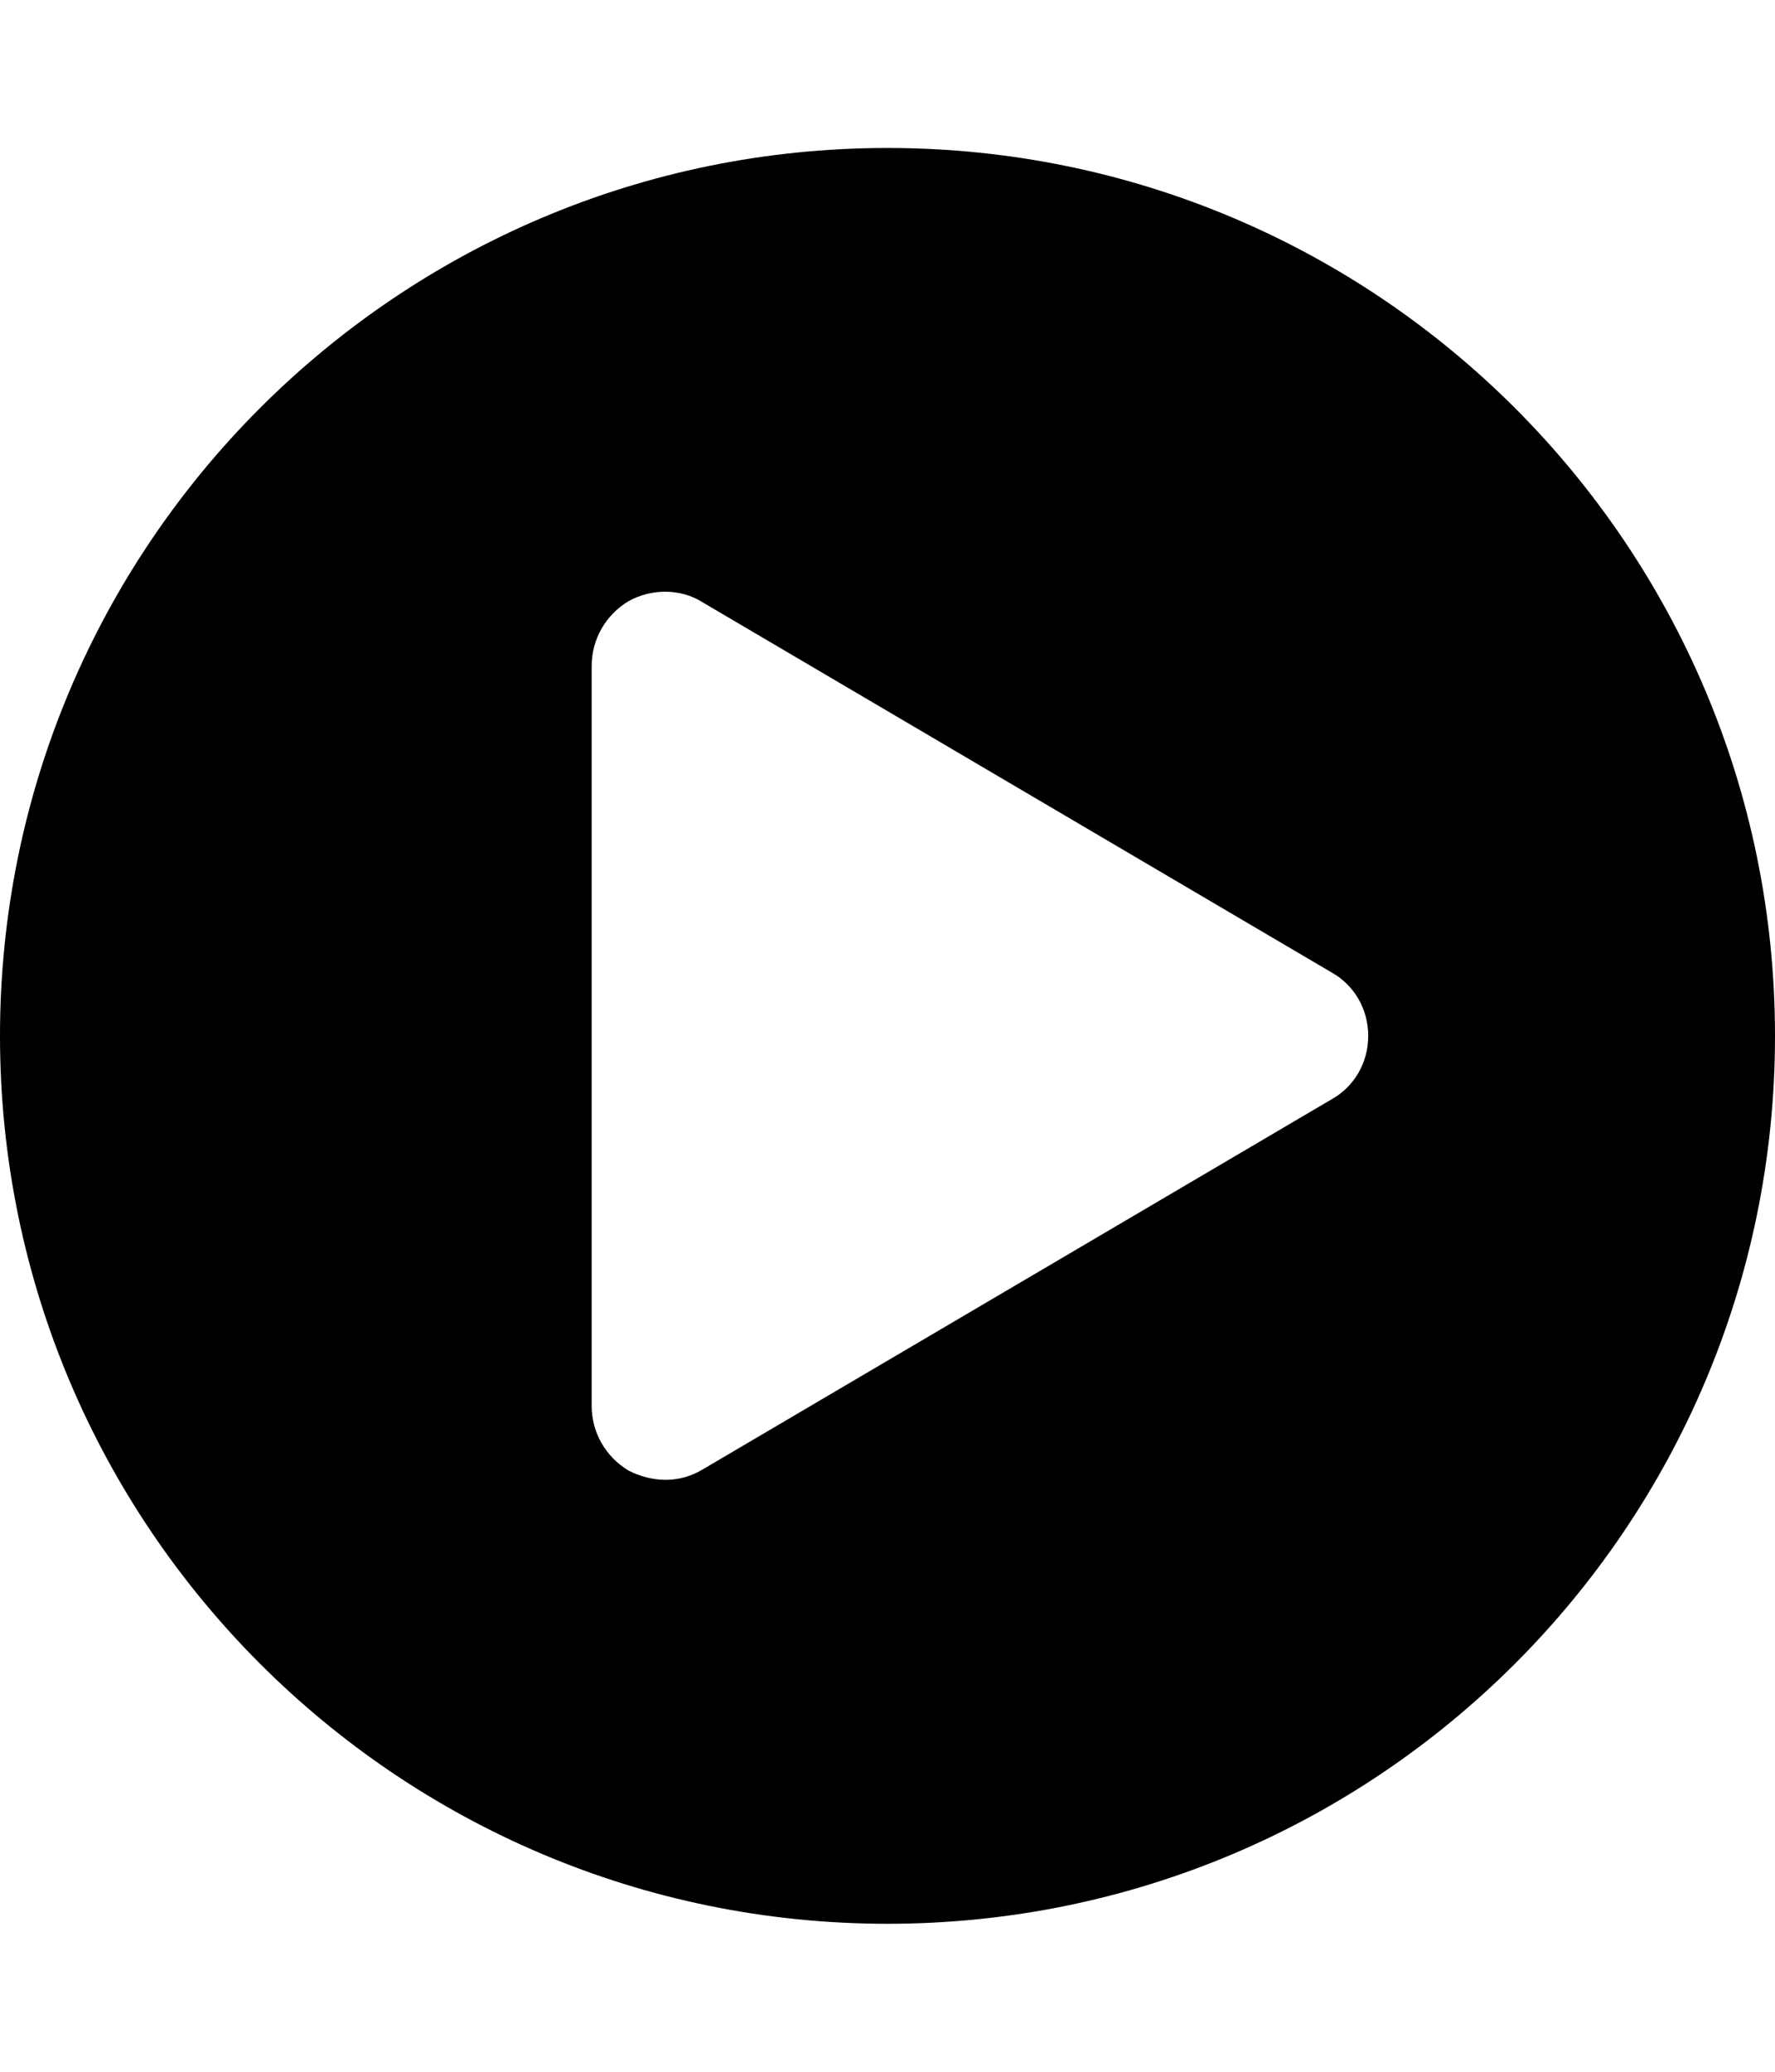 <!-- Generated by IcoMoon.io -->
<svg version="1.1" xmlns="http://www.w3.org/2000/svg" width="12" height="14" viewBox="0 0 12 14">
<title>play-circle</title>
<path d="M6 1c3.313 0 6 2.687 6 6s-2.687 6-6 6-6-2.687-6-6 2.687-6 6-6zM9 7.43c0.156-0.086 0.25-0.25 0.25-0.43s-0.094-0.344-0.25-0.43l-4.25-2.5c-0.148-0.094-0.344-0.094-0.5-0.008-0.156 0.094-0.25 0.258-0.25 0.438v5c0 0.18 0.094 0.344 0.25 0.438 0.078 0.039 0.164 0.062 0.25 0.062s0.172-0.023 0.25-0.070z"></path>
</svg>
